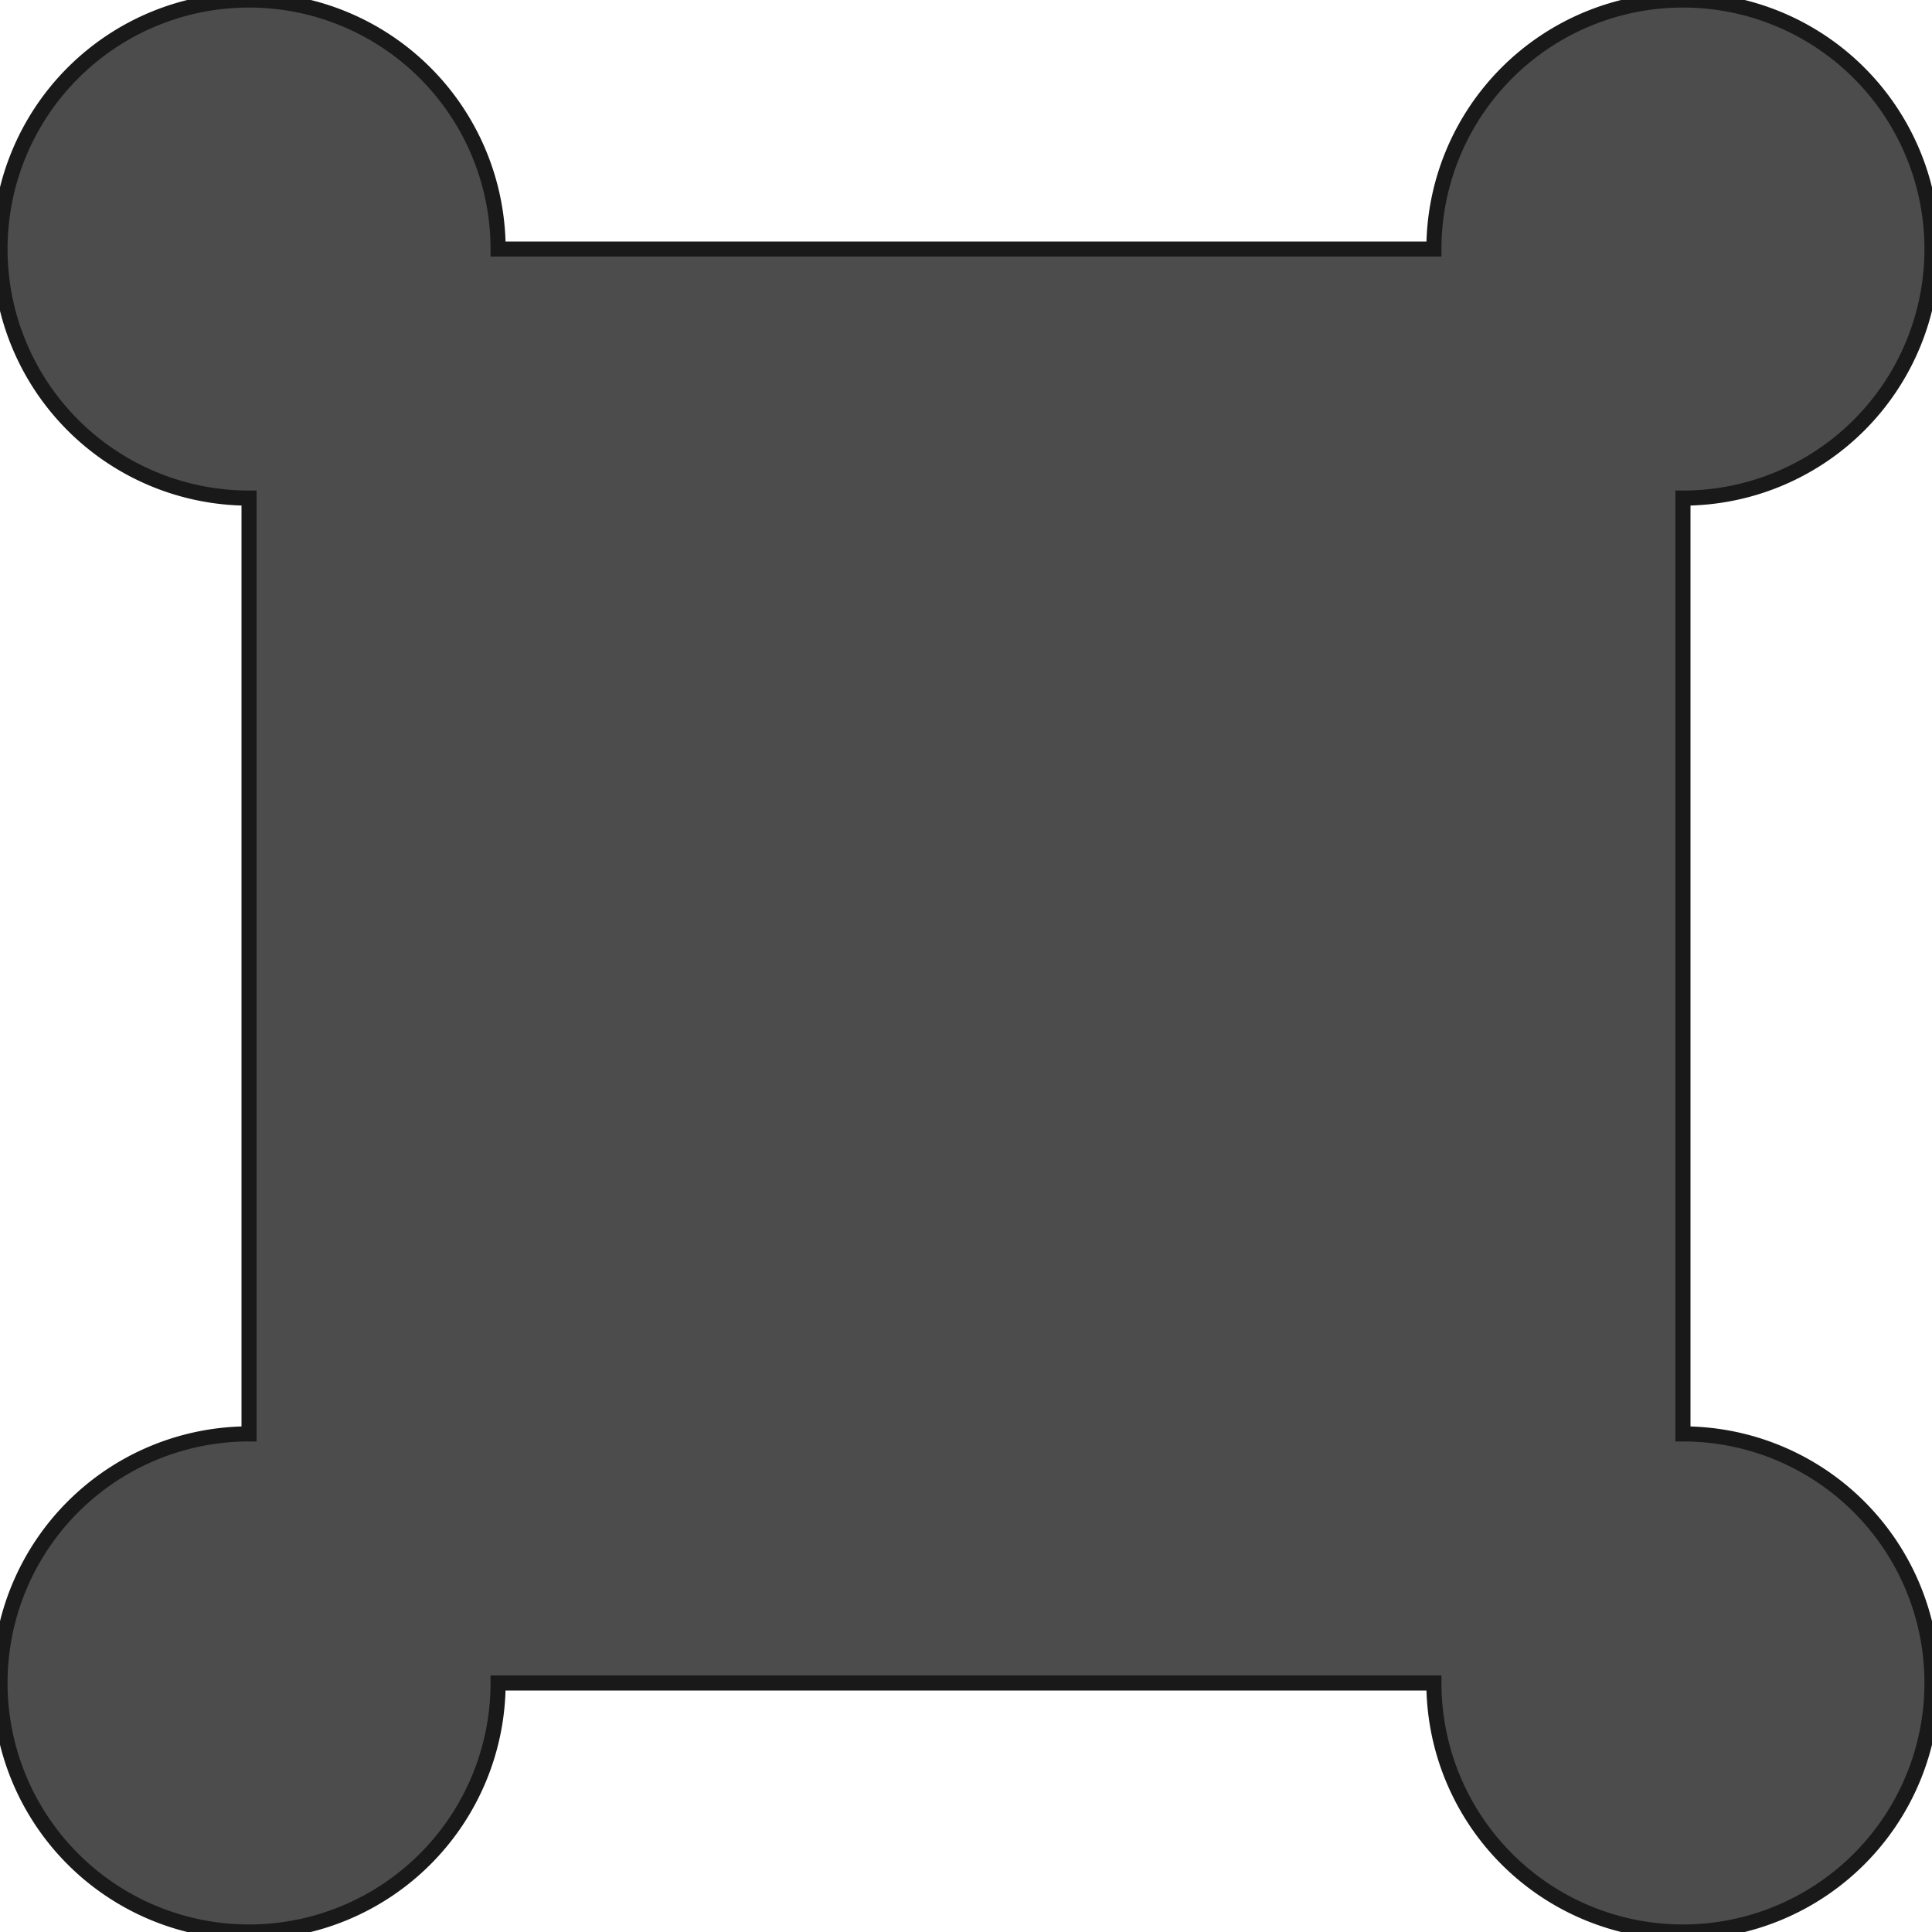 <?xml version="1.0"?>
<svg version="1.1" width="128" height="128"><defs/><path id="Default Path" fill="rgba(76,76,76,1)" stroke="rgba(25,25,25,1)" d="M 33 16.5 L 95 16.5 A 16.5 16.5 0 1 1 111.5 33 L 111.5 95 A 16.5 16.5 0 1 1 95 111.5 L 33 111.5 A 16.5 16.5 0 1 1 16.5 95 L 16.5 33 A 16.5 16.5 0 1 1 33 16.5 Z"/></svg>
